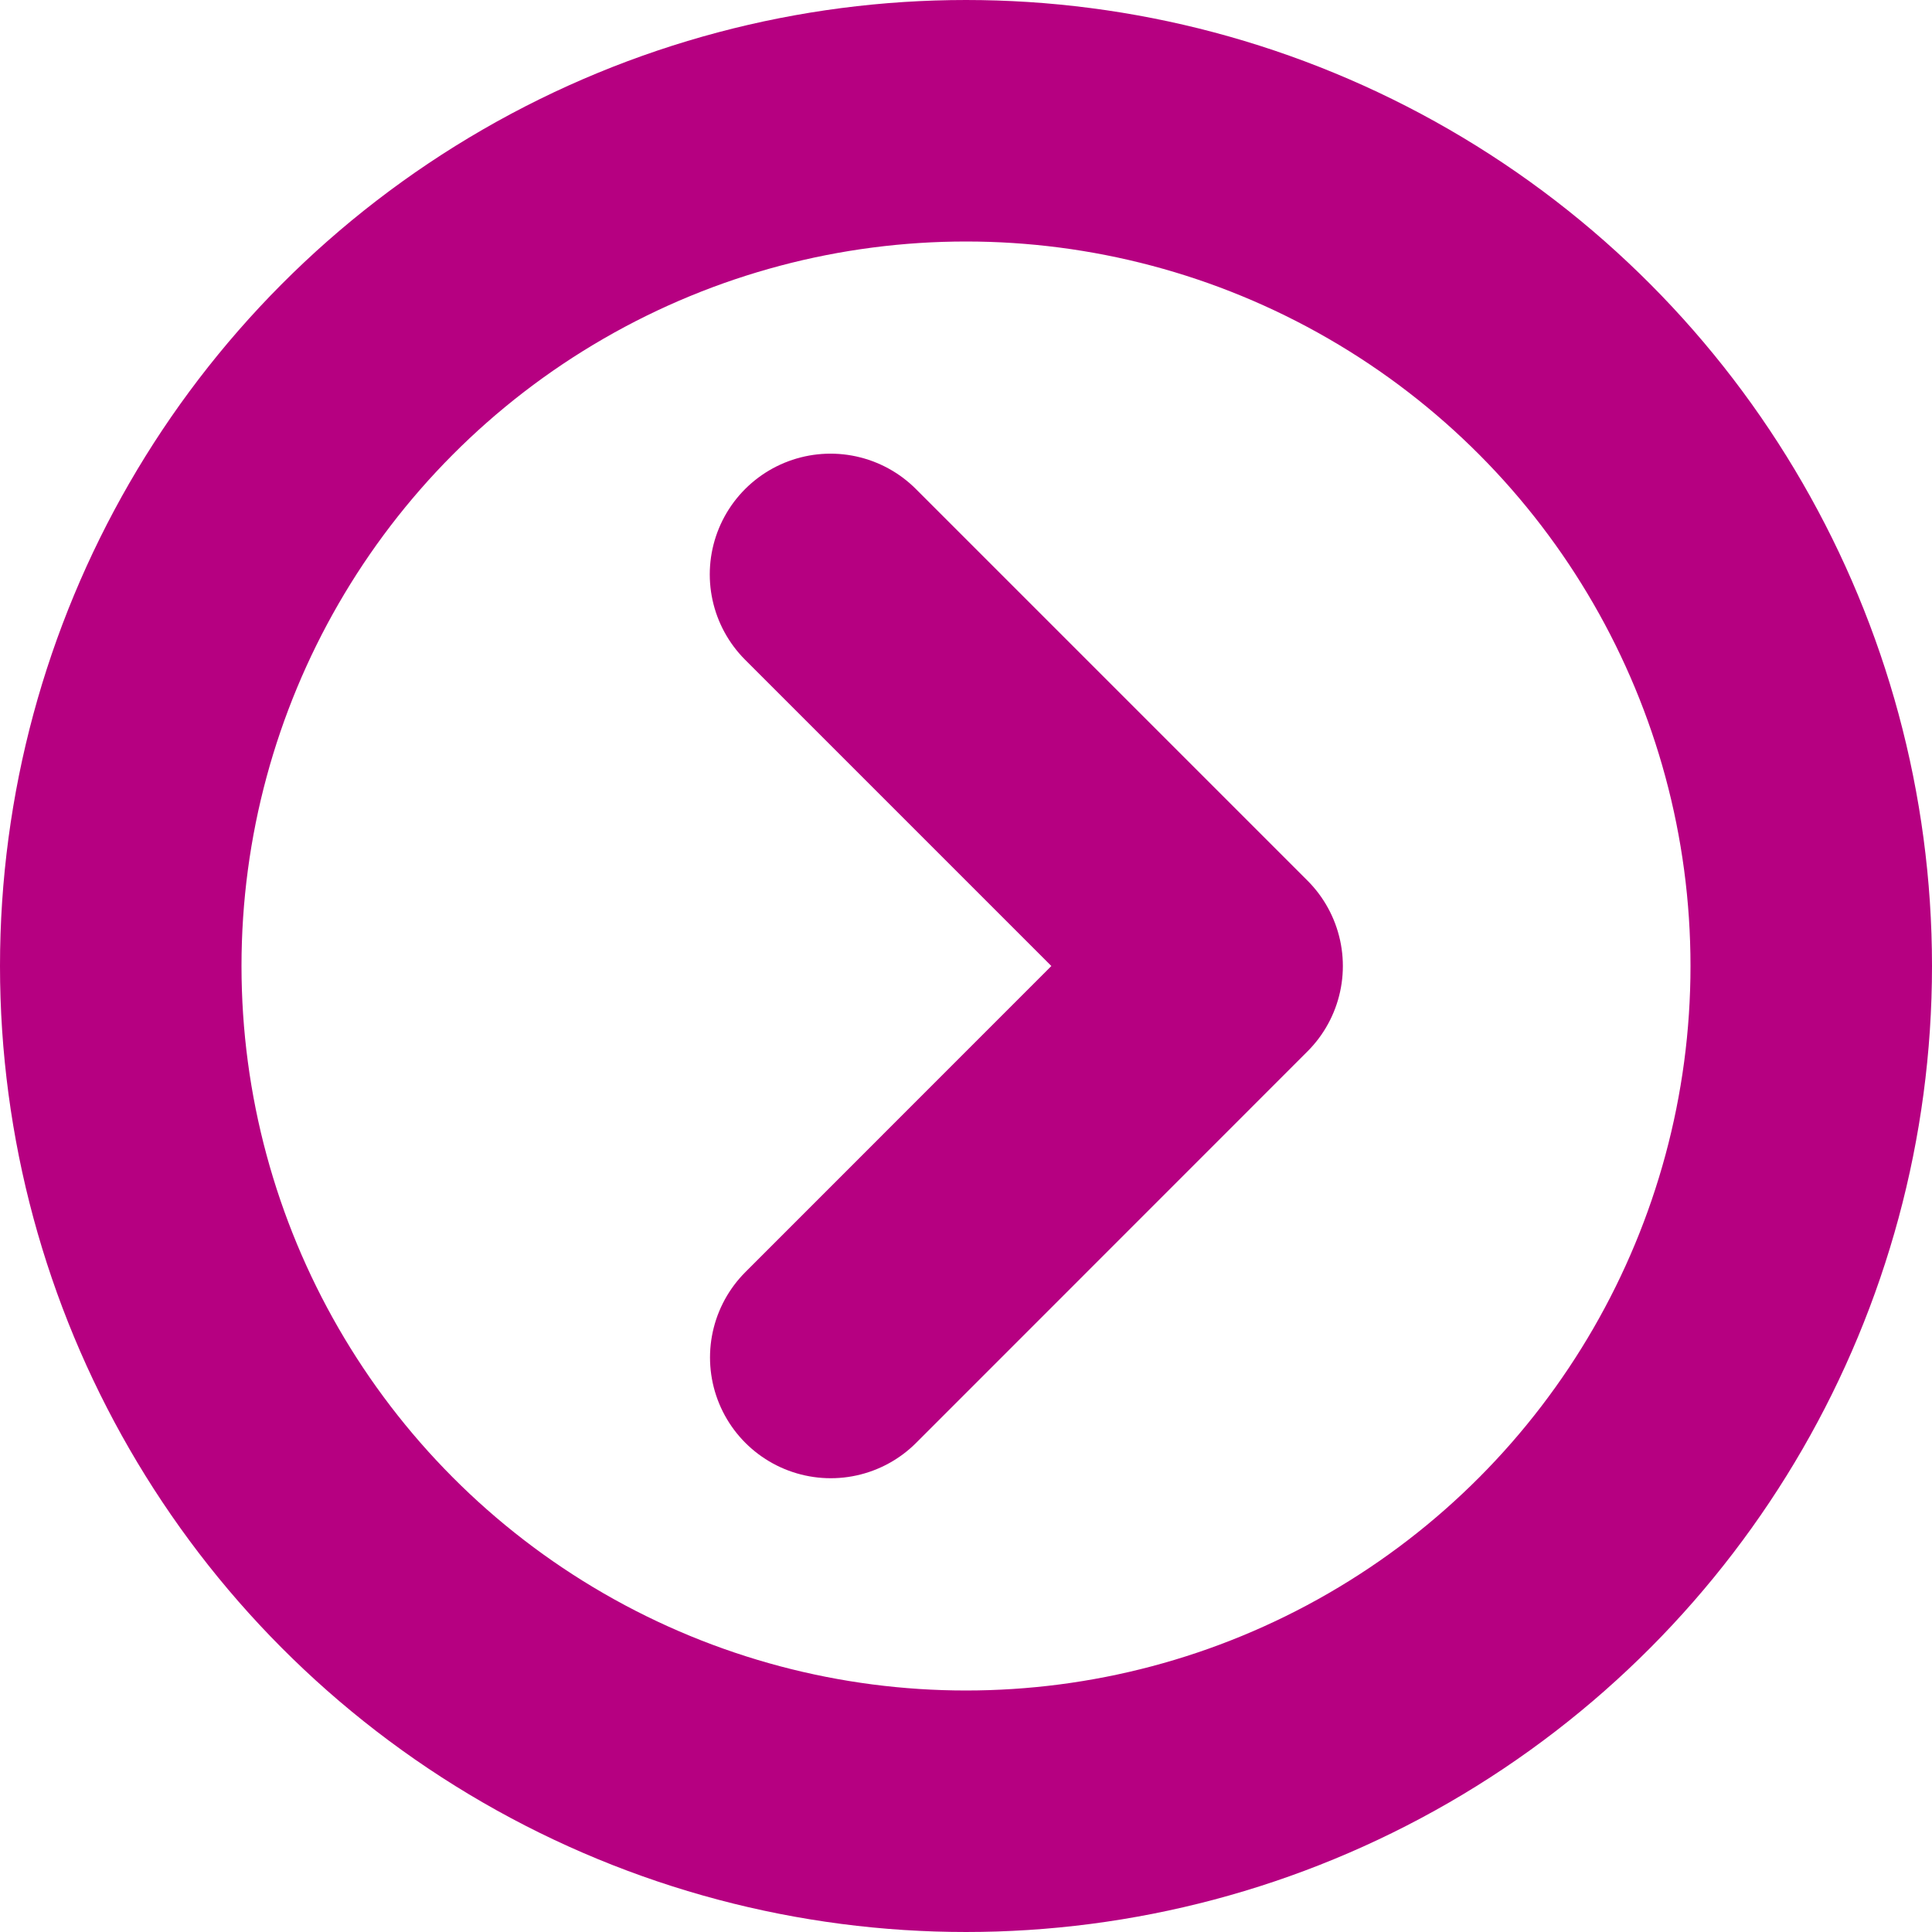 <svg xmlns="http://www.w3.org/2000/svg" width="16" height="16" viewBox="0 0 16 16"><g transform="translate(16 16) rotate(180)"><rect width="16" height="16" fill="none"/><path d="M10.12,4.758,6.879,8l3.243,3.243" transform="translate(-1)" fill="none" stroke="#b60081" stroke-linecap="round" stroke-linejoin="round" stroke-width="2"/><circle cx="7" cy="7" r="7" transform="translate(1 1)" fill="none" stroke="#b60081" stroke-linecap="round" stroke-linejoin="round" stroke-width="2"/></g></svg>